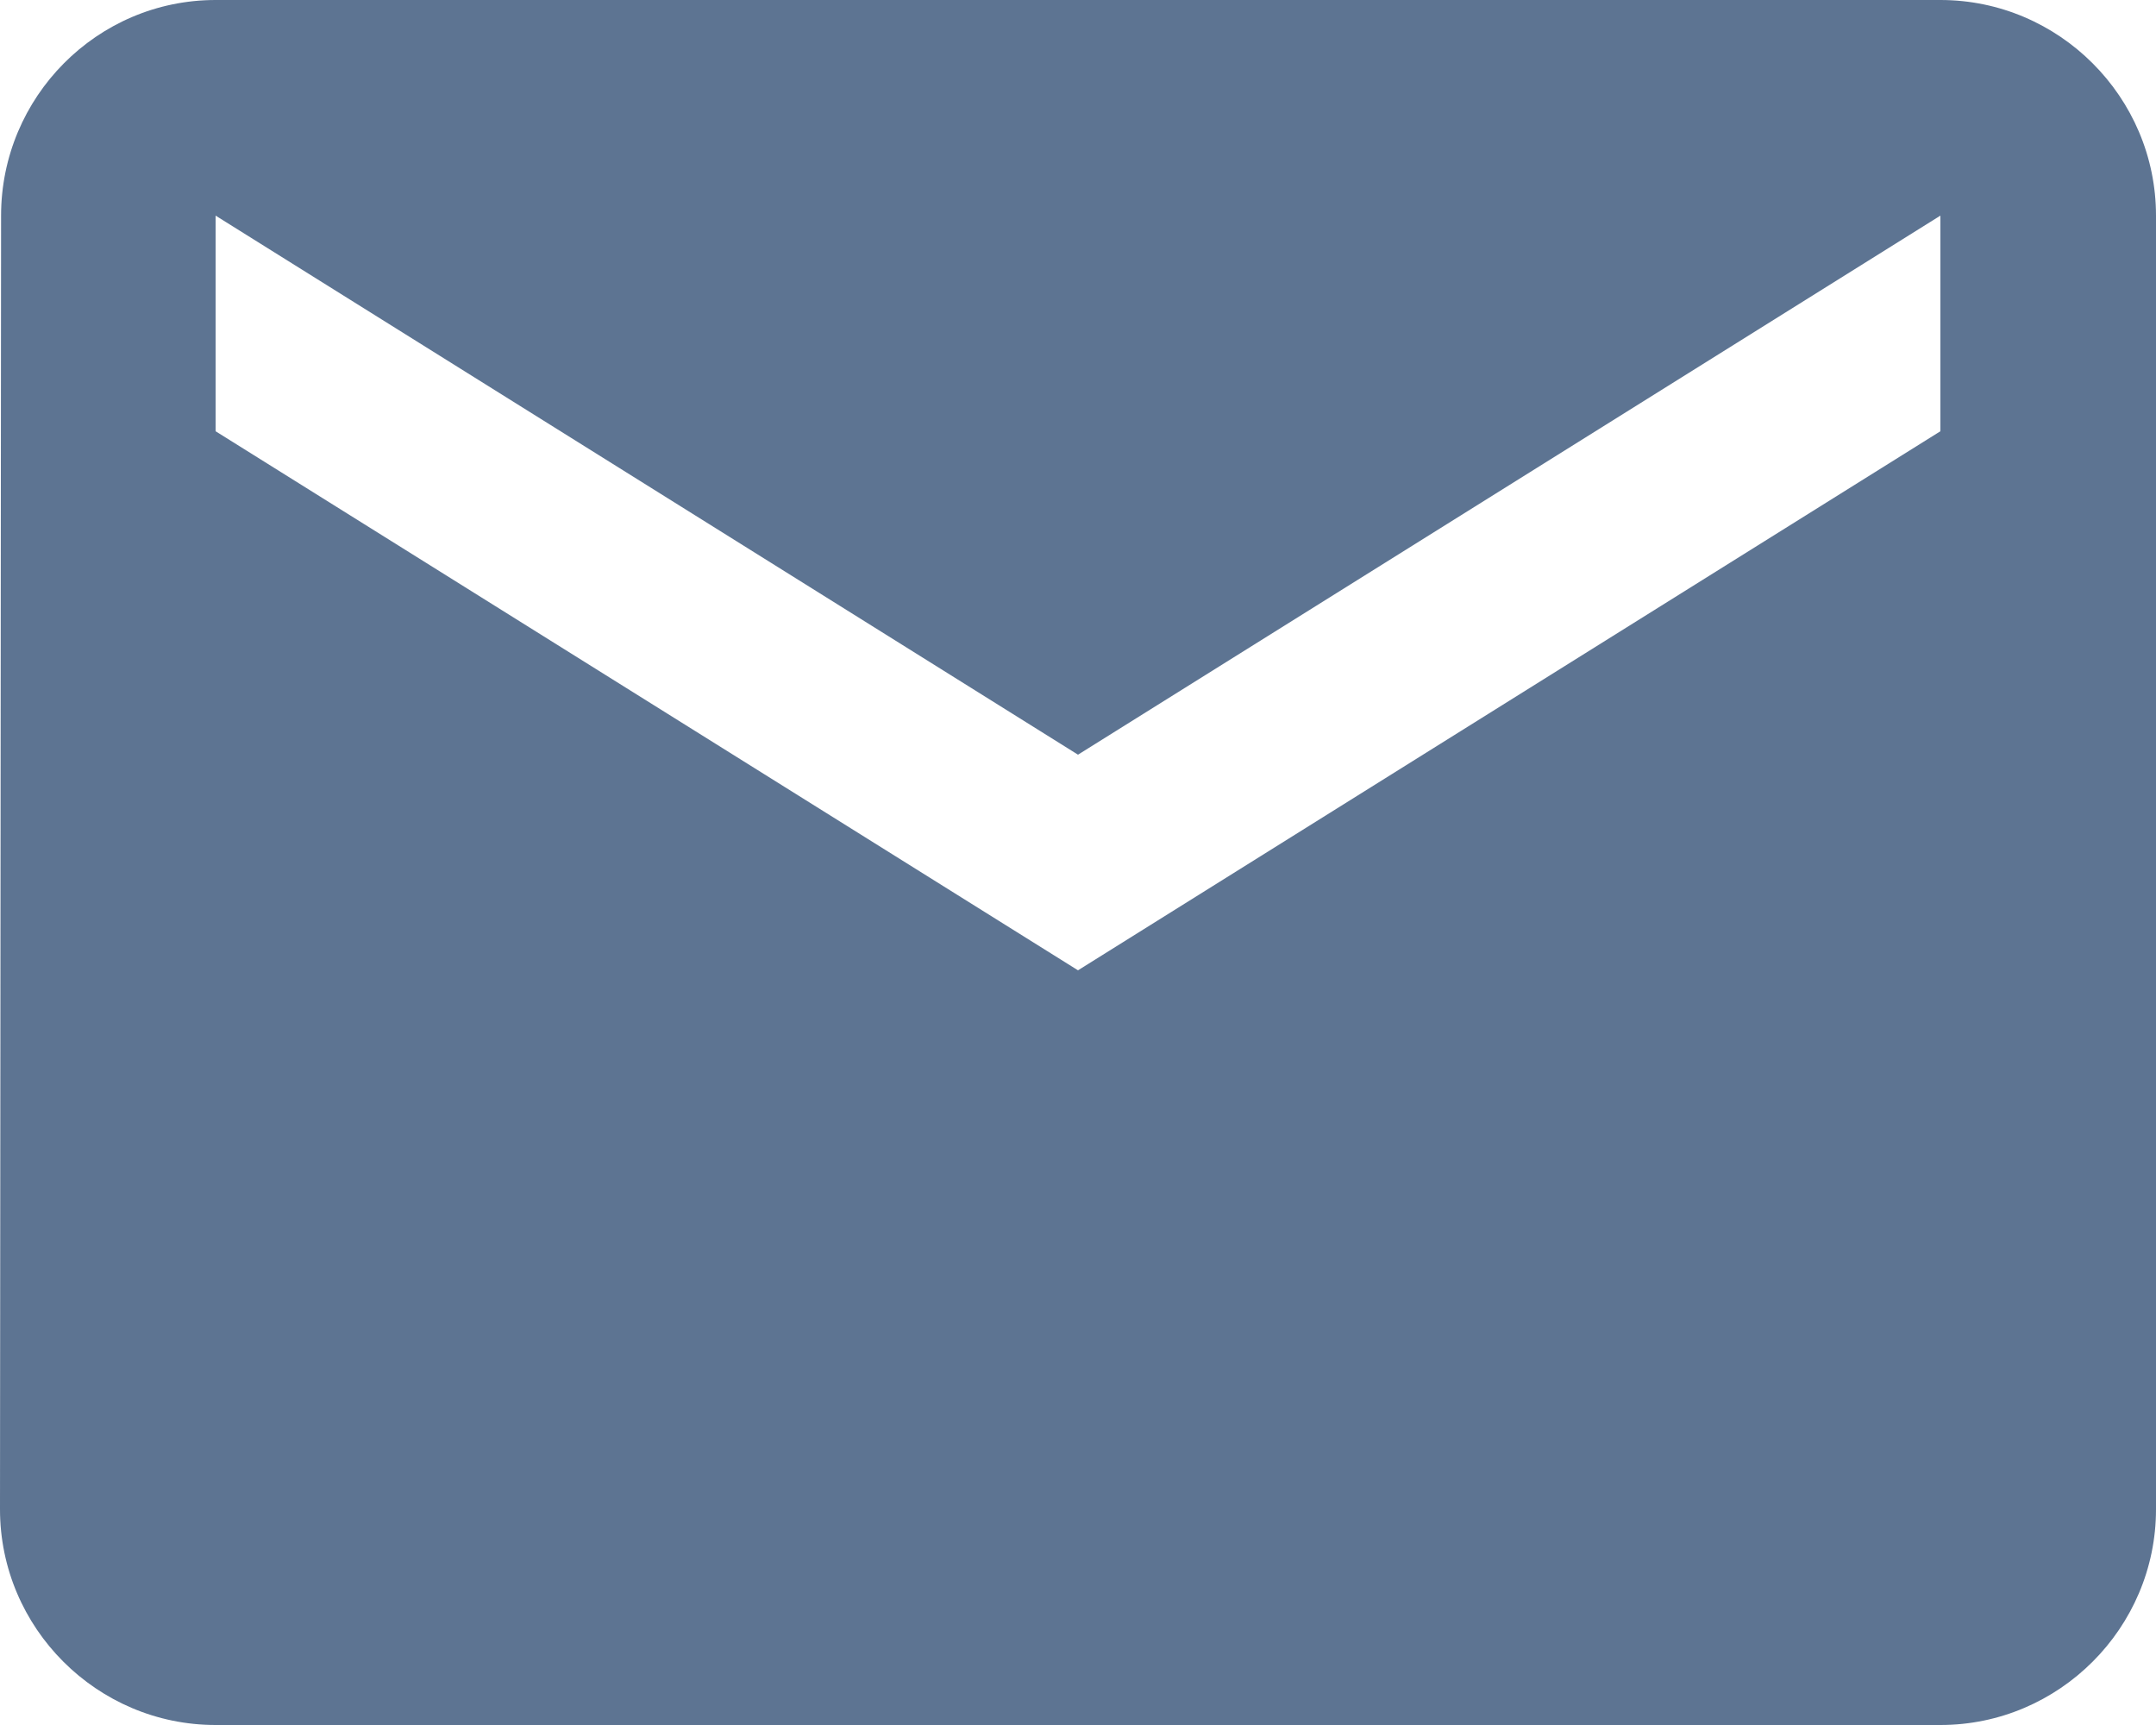 <svg width="20" height="16" viewBox="0 0 20 16" fill="none" xmlns="http://www.w3.org/2000/svg">
<path opacity="0.9" d="M18 0H2C0.9 0 0.01 0.9 0.01 2L0 14C0 15.1 0.9 16 2 16H18C19.1 16 20 15.1 20 14V2C20 0.9 19.1 0 18 0ZM18 4L10 9L2 4V2L10 7L18 2V4Z" fill="#1F3F68" fill-opacity="0.8"/>
</svg>
